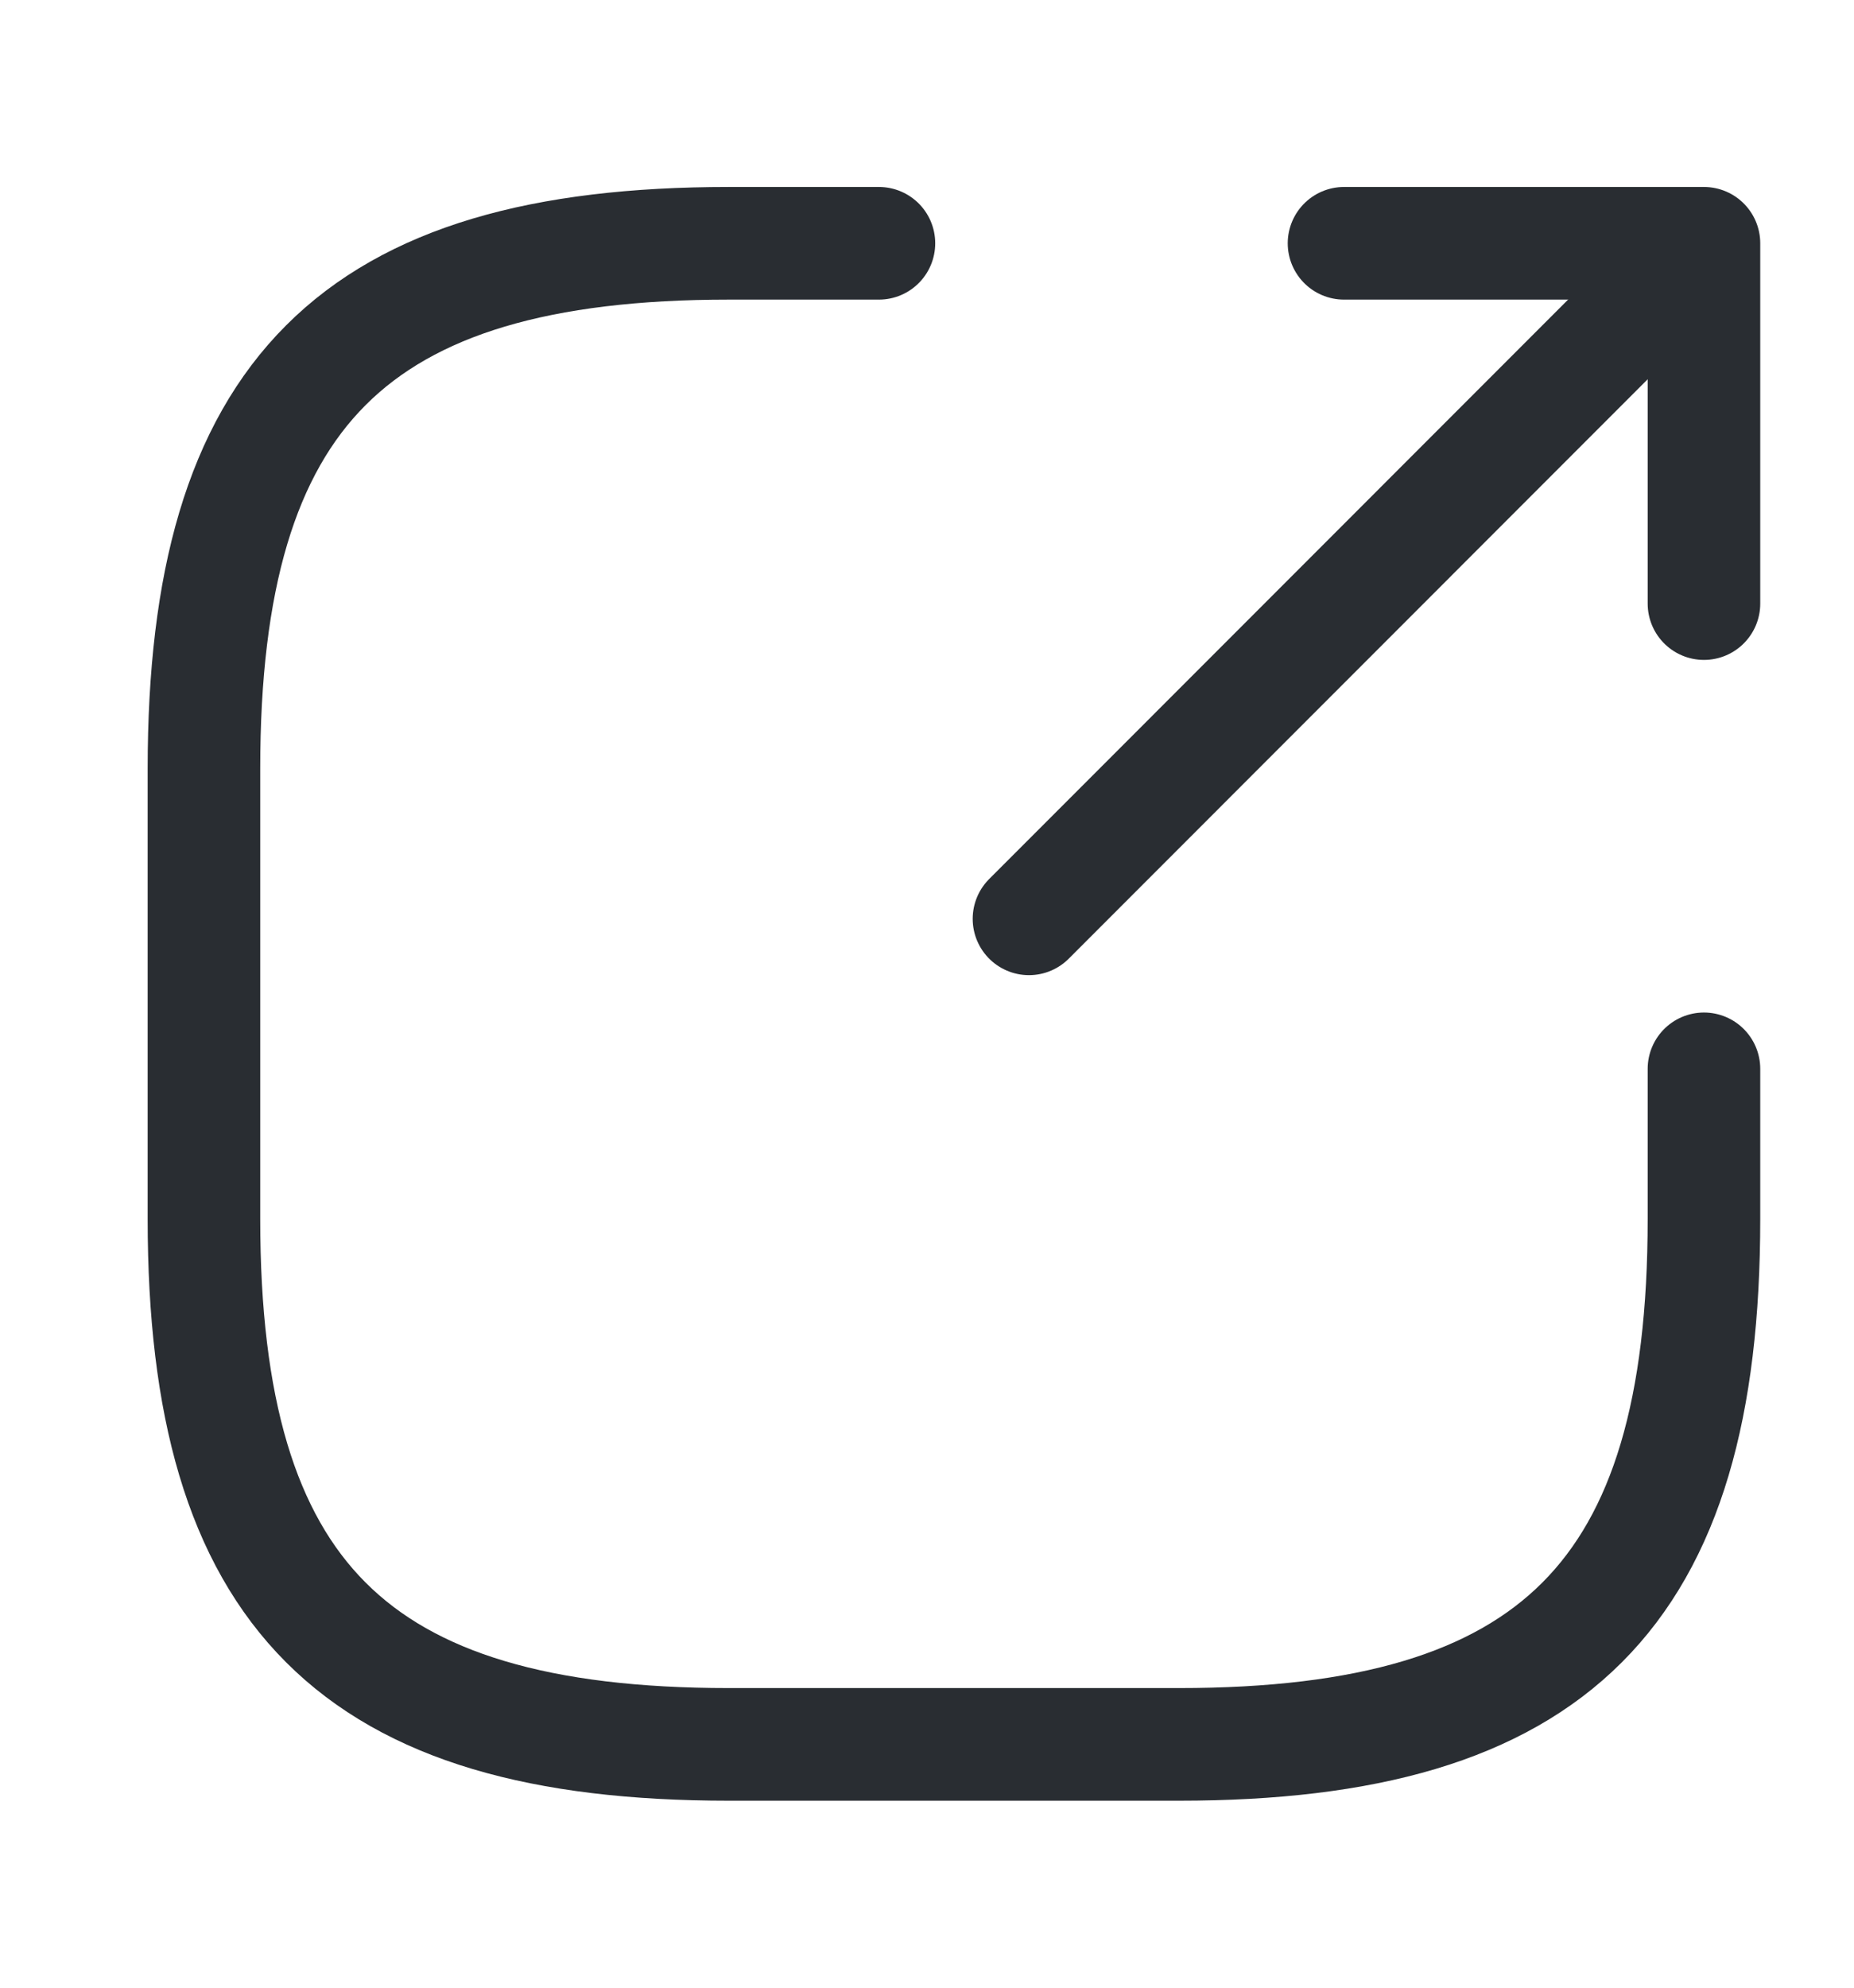 <svg width="14" height="15" viewBox="0 0 14 15" fill="none" xmlns="http://www.w3.org/2000/svg">
<path d="M7.77 6.934L12.414 2.289" stroke="#292D32" stroke-width="0.85" stroke-linecap="round" stroke-linejoin="round"/>
<path d="M12.867 4.555V1.836H10.149" stroke="#292D32" stroke-width="0.85" stroke-linecap="round" stroke-linejoin="round"/>
<path d="M6.637 1.836H5.504C2.673 1.836 1.54 2.969 1.54 5.801V9.199C1.54 12.031 2.673 13.164 5.504 13.164H8.903C11.735 13.164 12.867 12.031 12.867 9.199V8.066" stroke="#292D32" stroke-width="0.85" stroke-linecap="round" stroke-linejoin="round"/>
</svg>
